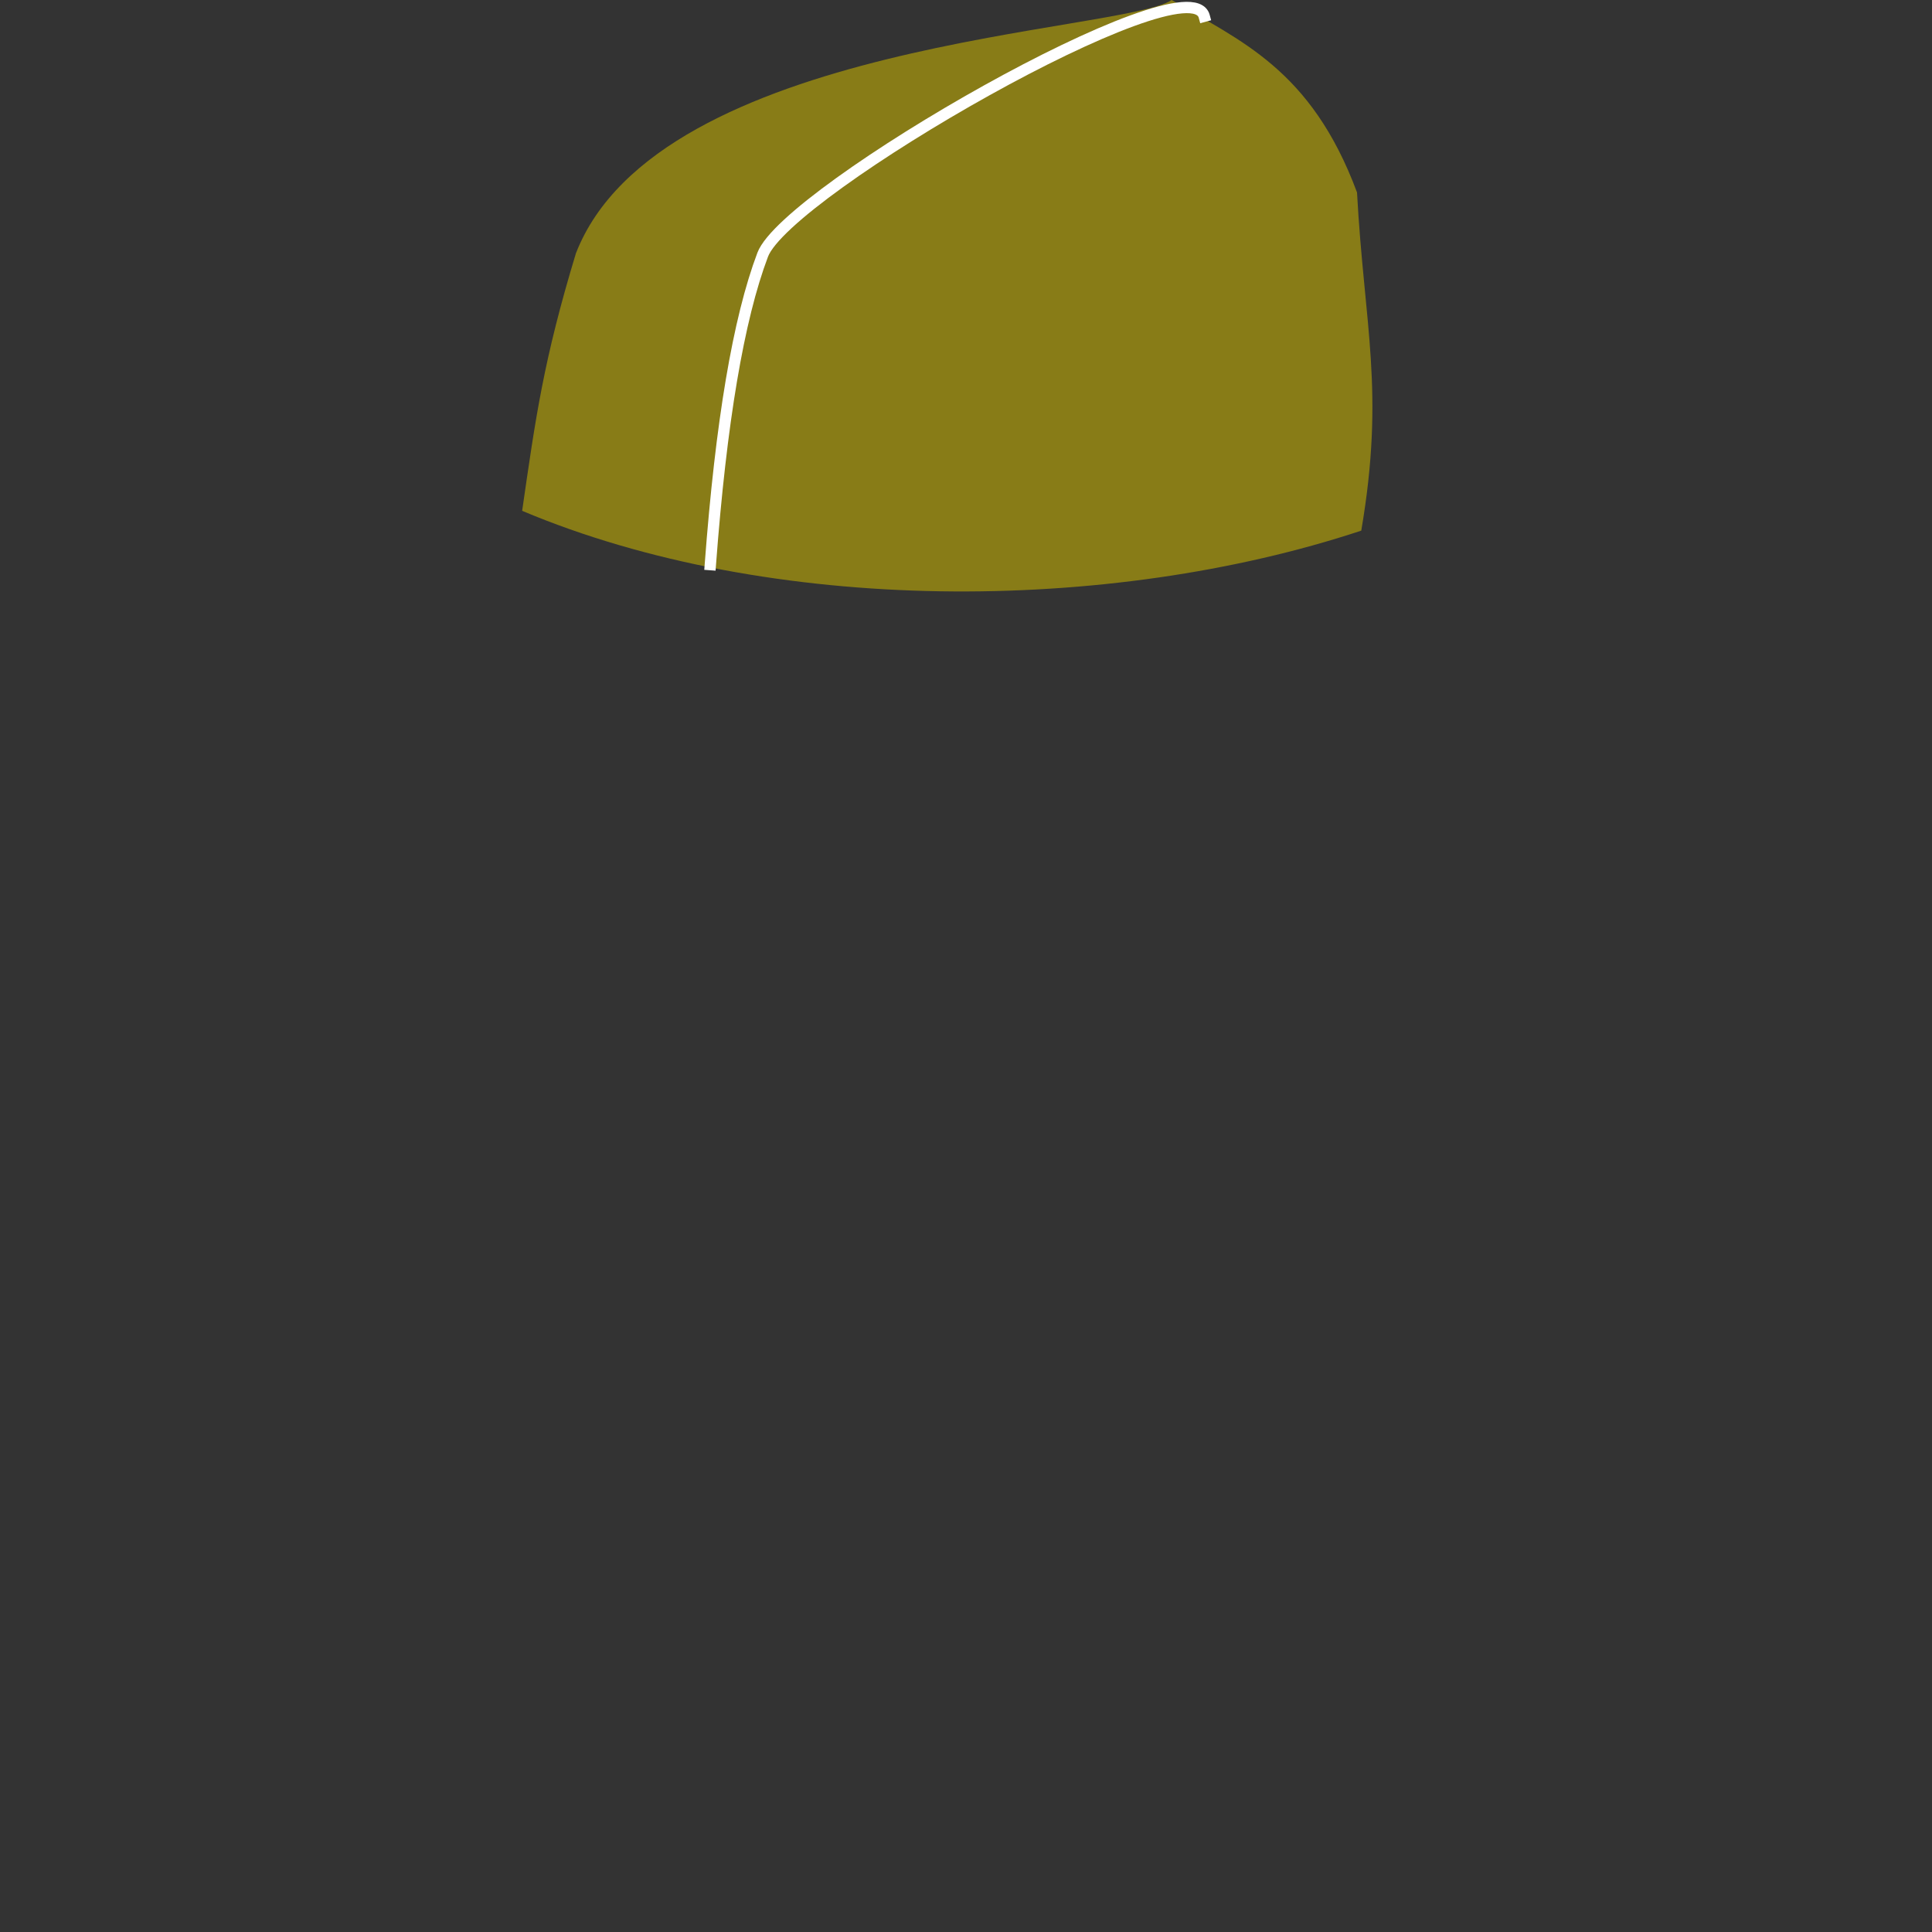 <?xml version="1.0" standalone="no"?>
<!DOCTYPE svg PUBLIC "-//W3C//DTD SVG 20010904//EN" "http://www.w3.org/TR/2001/REC-SVG-20010904/DTD/svg10.dtd">
<!-- Created using Krita: https://krita.org -->
<svg xmlns="http://www.w3.org/2000/svg" 
    xmlns:xlink="http://www.w3.org/1999/xlink"
    xmlns:krita="http://krita.org/namespaces/svg/krita"
    xmlns:sodipodi="http://sodipodi.sourceforge.net/DTD/sodipodi-0.dtd"
    width="512pt"
    height="512pt"
    viewBox="0 0 512 512">
<rect x="0" y="0" width="512" height="512" fill="#333333" stroke="none"/>
<defs/>
<path id="shape0" transform="translate(138.375, 0)" fill="#887c17" fill-rule="evenodd" d="M0 135.375C65.728 163.059 155.404 162.796 222.375 140.625C228.714 103.48 223.15 86.314 221.25 51C209.022 18.104 190.103 10.854 172.125 0C159.074 8.722 36.145 10.864 14.25 67.125C5.656 95.488 3.595 110.512 0 135.375Z" sodipodi:nodetypes="cccccc"/><path id="shape1" transform="translate(188.25, 1.987)" fill="none" stroke="#ffffff" stroke-width="3" stroke-linecap="square" stroke-linejoin="bevel" d="M130.875 2.326C126.8 -12.598 20.3 48.527 13.875 65.513C7.45 82.499 2.825 109.874 0 147.638" sodipodi:nodetypes="czc"/>
</svg>
